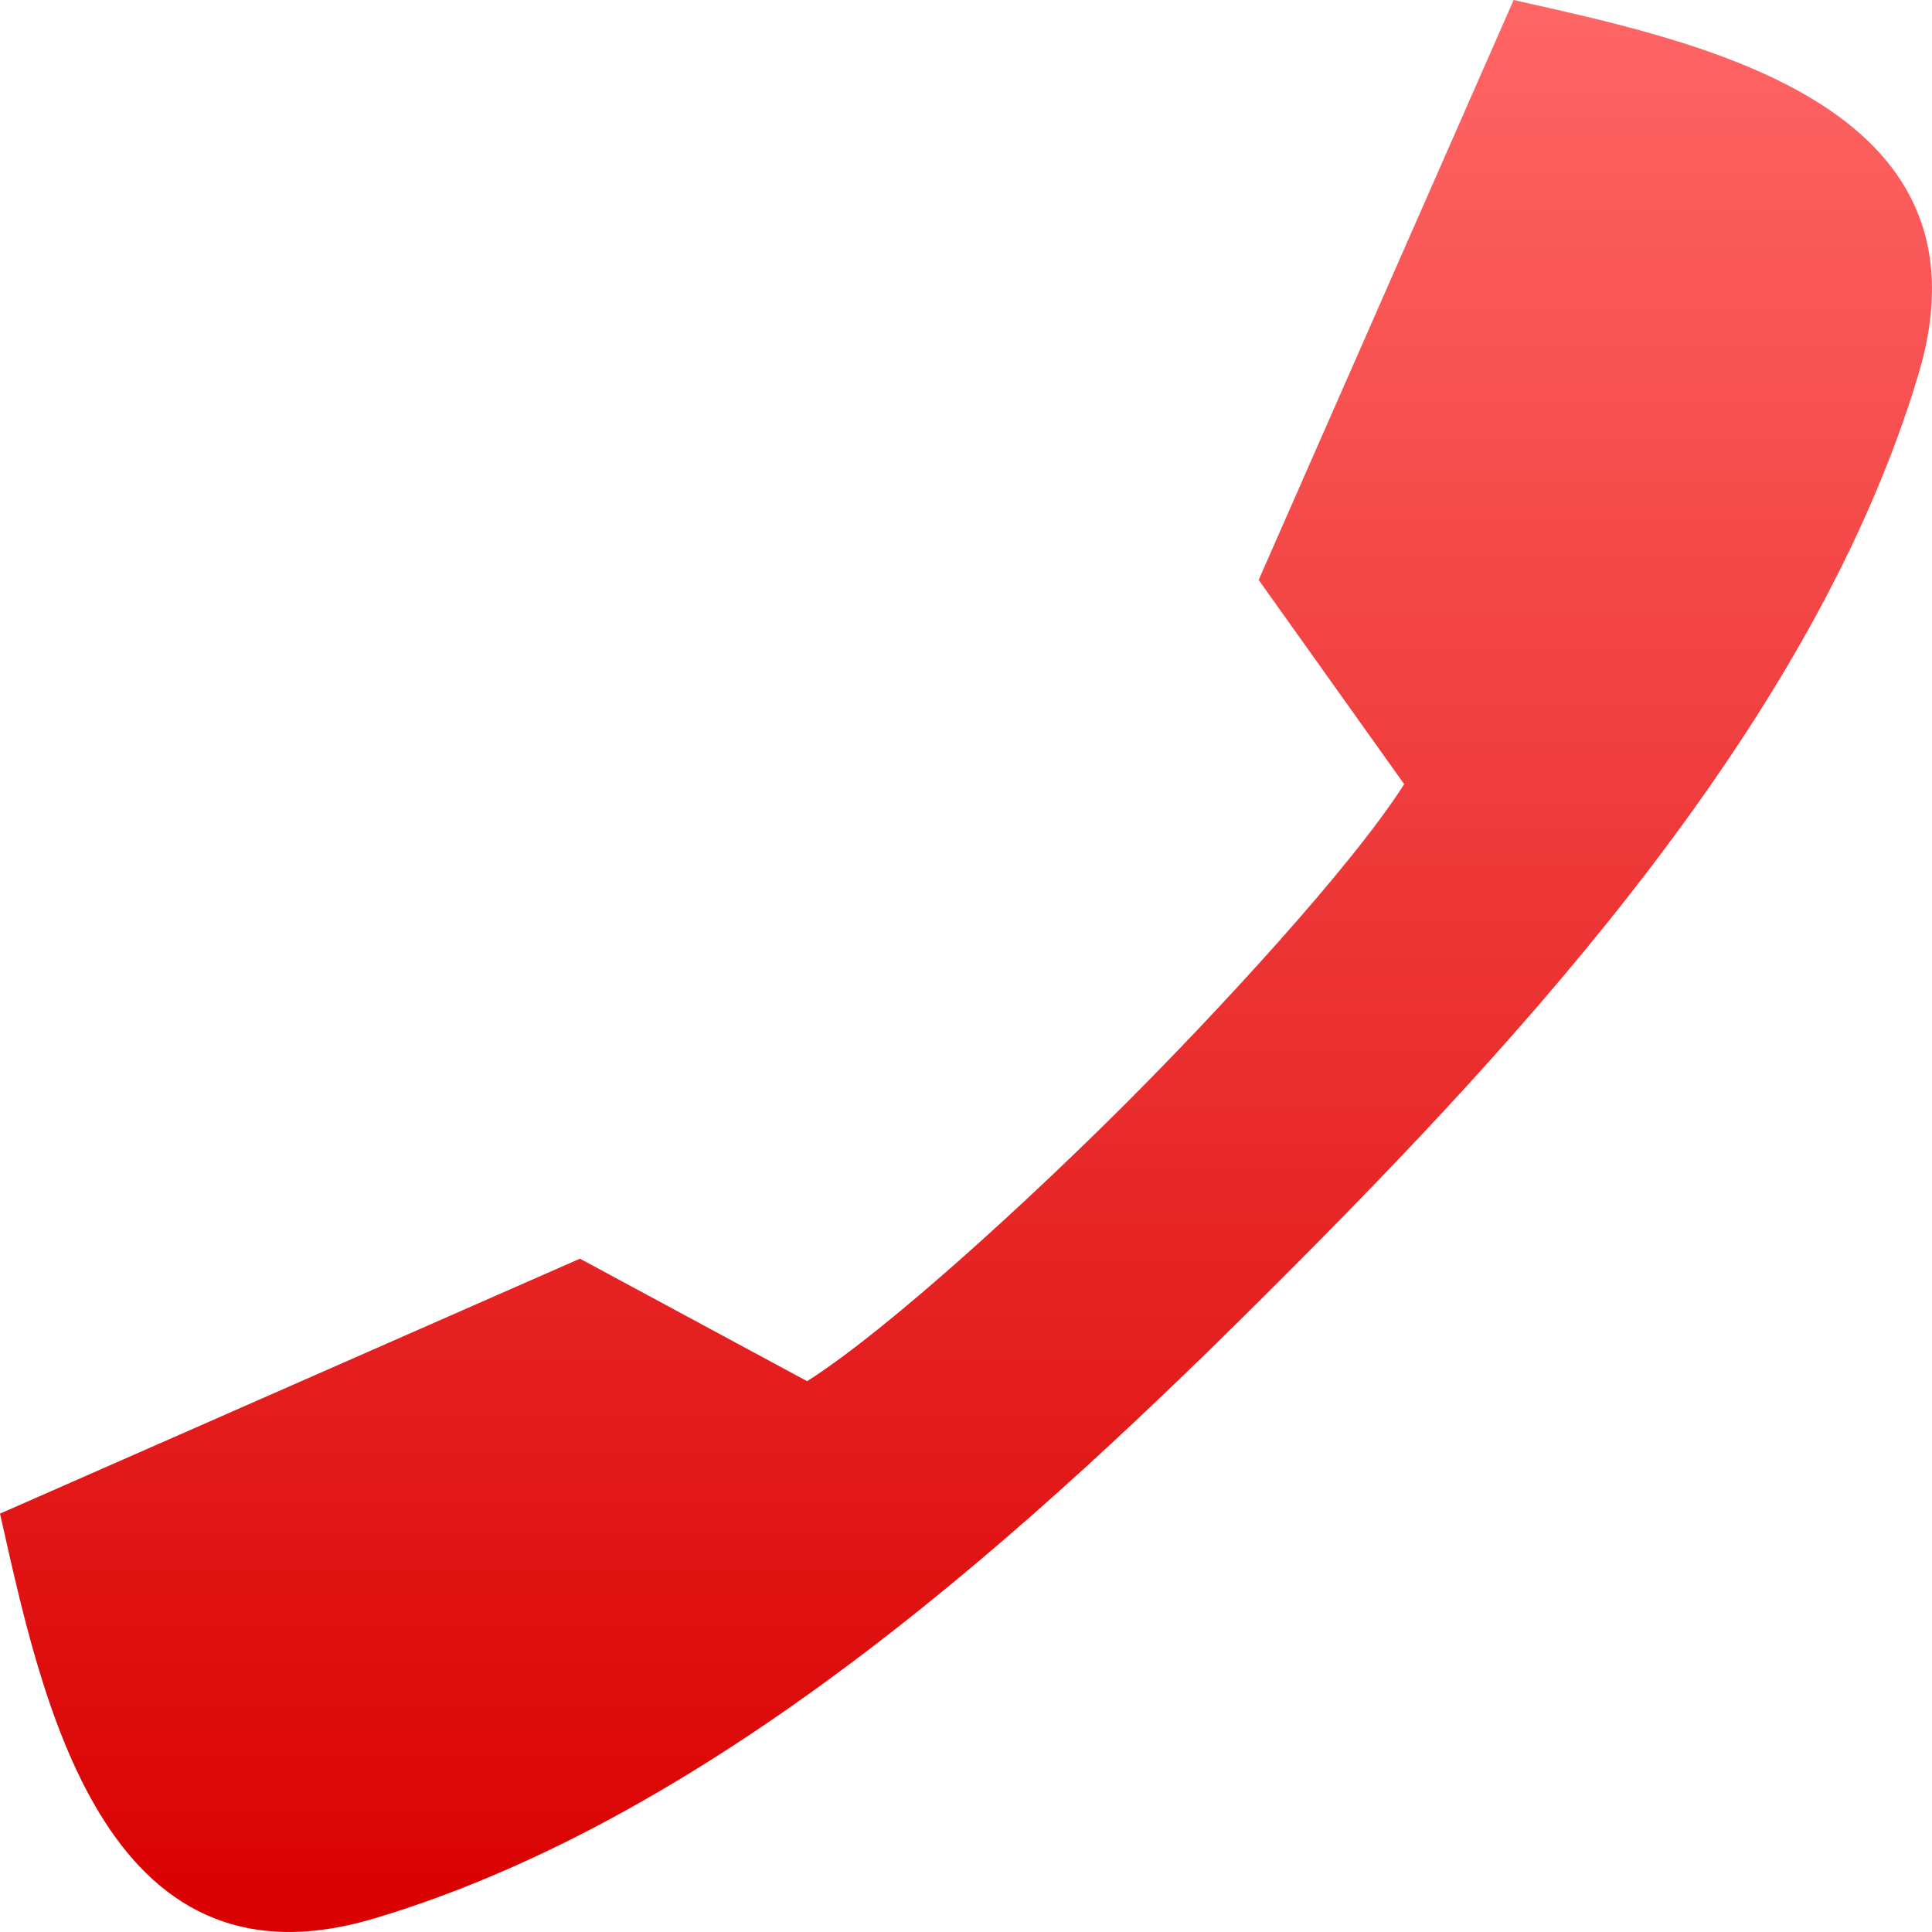 <svg xmlns="http://www.w3.org/2000/svg" xmlns:xlink="http://www.w3.org/1999/xlink" width="64" height="64" viewBox="0 0 64 64" version="1.1">
<defs>
<linearGradient id="linear0" gradientUnits="userSpaceOnUse" x1="0" y1="0" x2="0" y2="1" gradientTransform="matrix(64,0,0,64,0,0)">
<stop offset="0" style="stop-color:#ff6666;stop-opacity:1;"/>
<stop offset="1" style="stop-color:#d90000;stop-opacity:1;"/>
</linearGradient>
</defs>
<g id="surface1">
<path style=" stroke:none;fill-rule:nonzero;fill:url(#linear0);" d="M 50.141 0 C 56.09 1.348 66.254 3.348 63.551 12.398 C 60.117 23.902 50.438 34.371 42.43 42.383 C 42.422 42.391 42.418 42.395 42.406 42.406 C 42.398 42.414 42.395 42.418 42.383 42.43 C 34.371 50.441 23.902 60.117 12.398 63.551 C 3.348 66.254 1.348 56.09 0 50.141 L 19.211 41.695 L 26.738 45.754 C 29.523 43.977 34.332 39.516 37.305 36.543 C 40.277 33.57 44.738 28.762 46.516 25.977 L 41.695 19.211 Z M 50.141 0 "/>
</g>
</svg>
